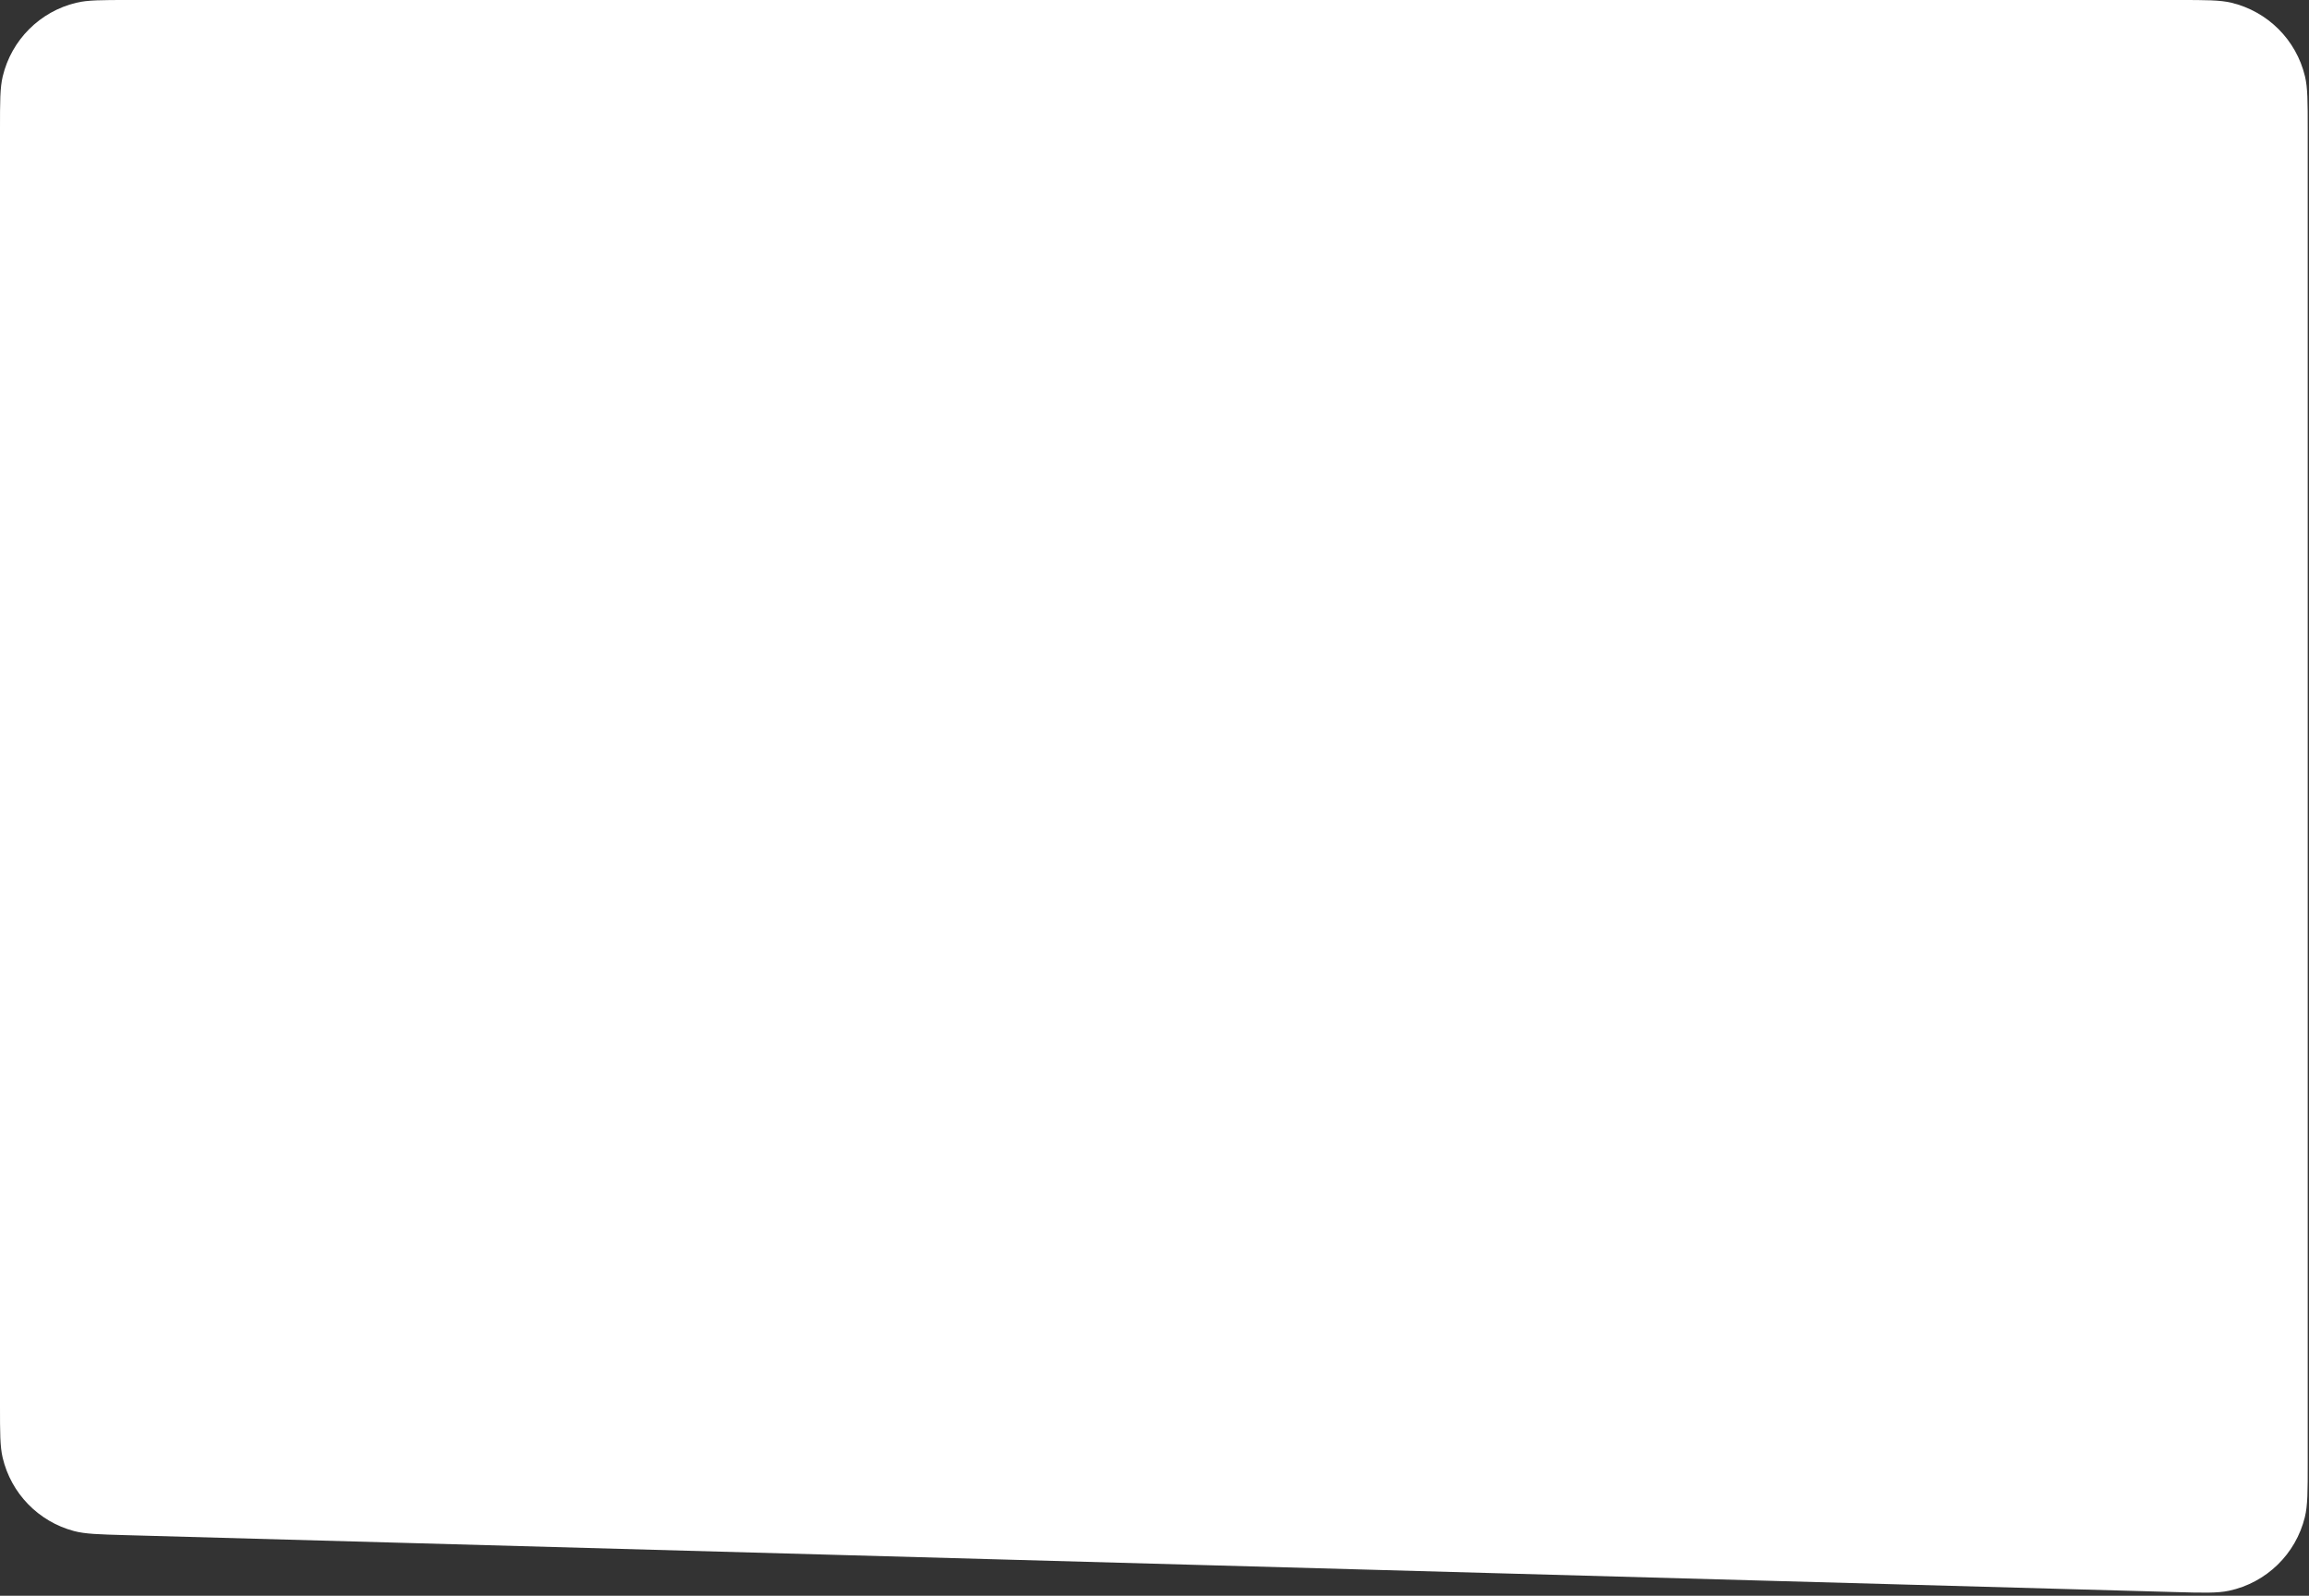 <svg width="696" height="481" viewBox="0 0 696 481" fill="none" xmlns="http://www.w3.org/2000/svg">
<rect x="0" y="0" width="696" height="481" fill="#333333" stroke="none"/>
<path d="M0 423.747C0 431.907 0 435.987 0.8 439.382C3.34 450.158 11.608 458.66 22.31 461.498C25.681 462.392 29.76 462.505 37.917 462.732L655.531 479.887C664.106 480.125 668.393 480.244 671.926 479.483C683.16 477.065 692.026 468.442 694.755 457.28C695.614 453.769 695.614 449.48 695.614 440.902V39C695.614 30.633 695.614 26.449 694.785 22.997C692.151 12.027 683.586 3.462 672.617 0.829C669.164 0 664.981 0 656.614 0H39C30.633 0 26.449 0 22.997 0.829C12.027 3.462 3.462 12.027 0.829 22.997C0 26.449 0 30.633 0 39V423.747Z" fill="white"/>
</svg>

